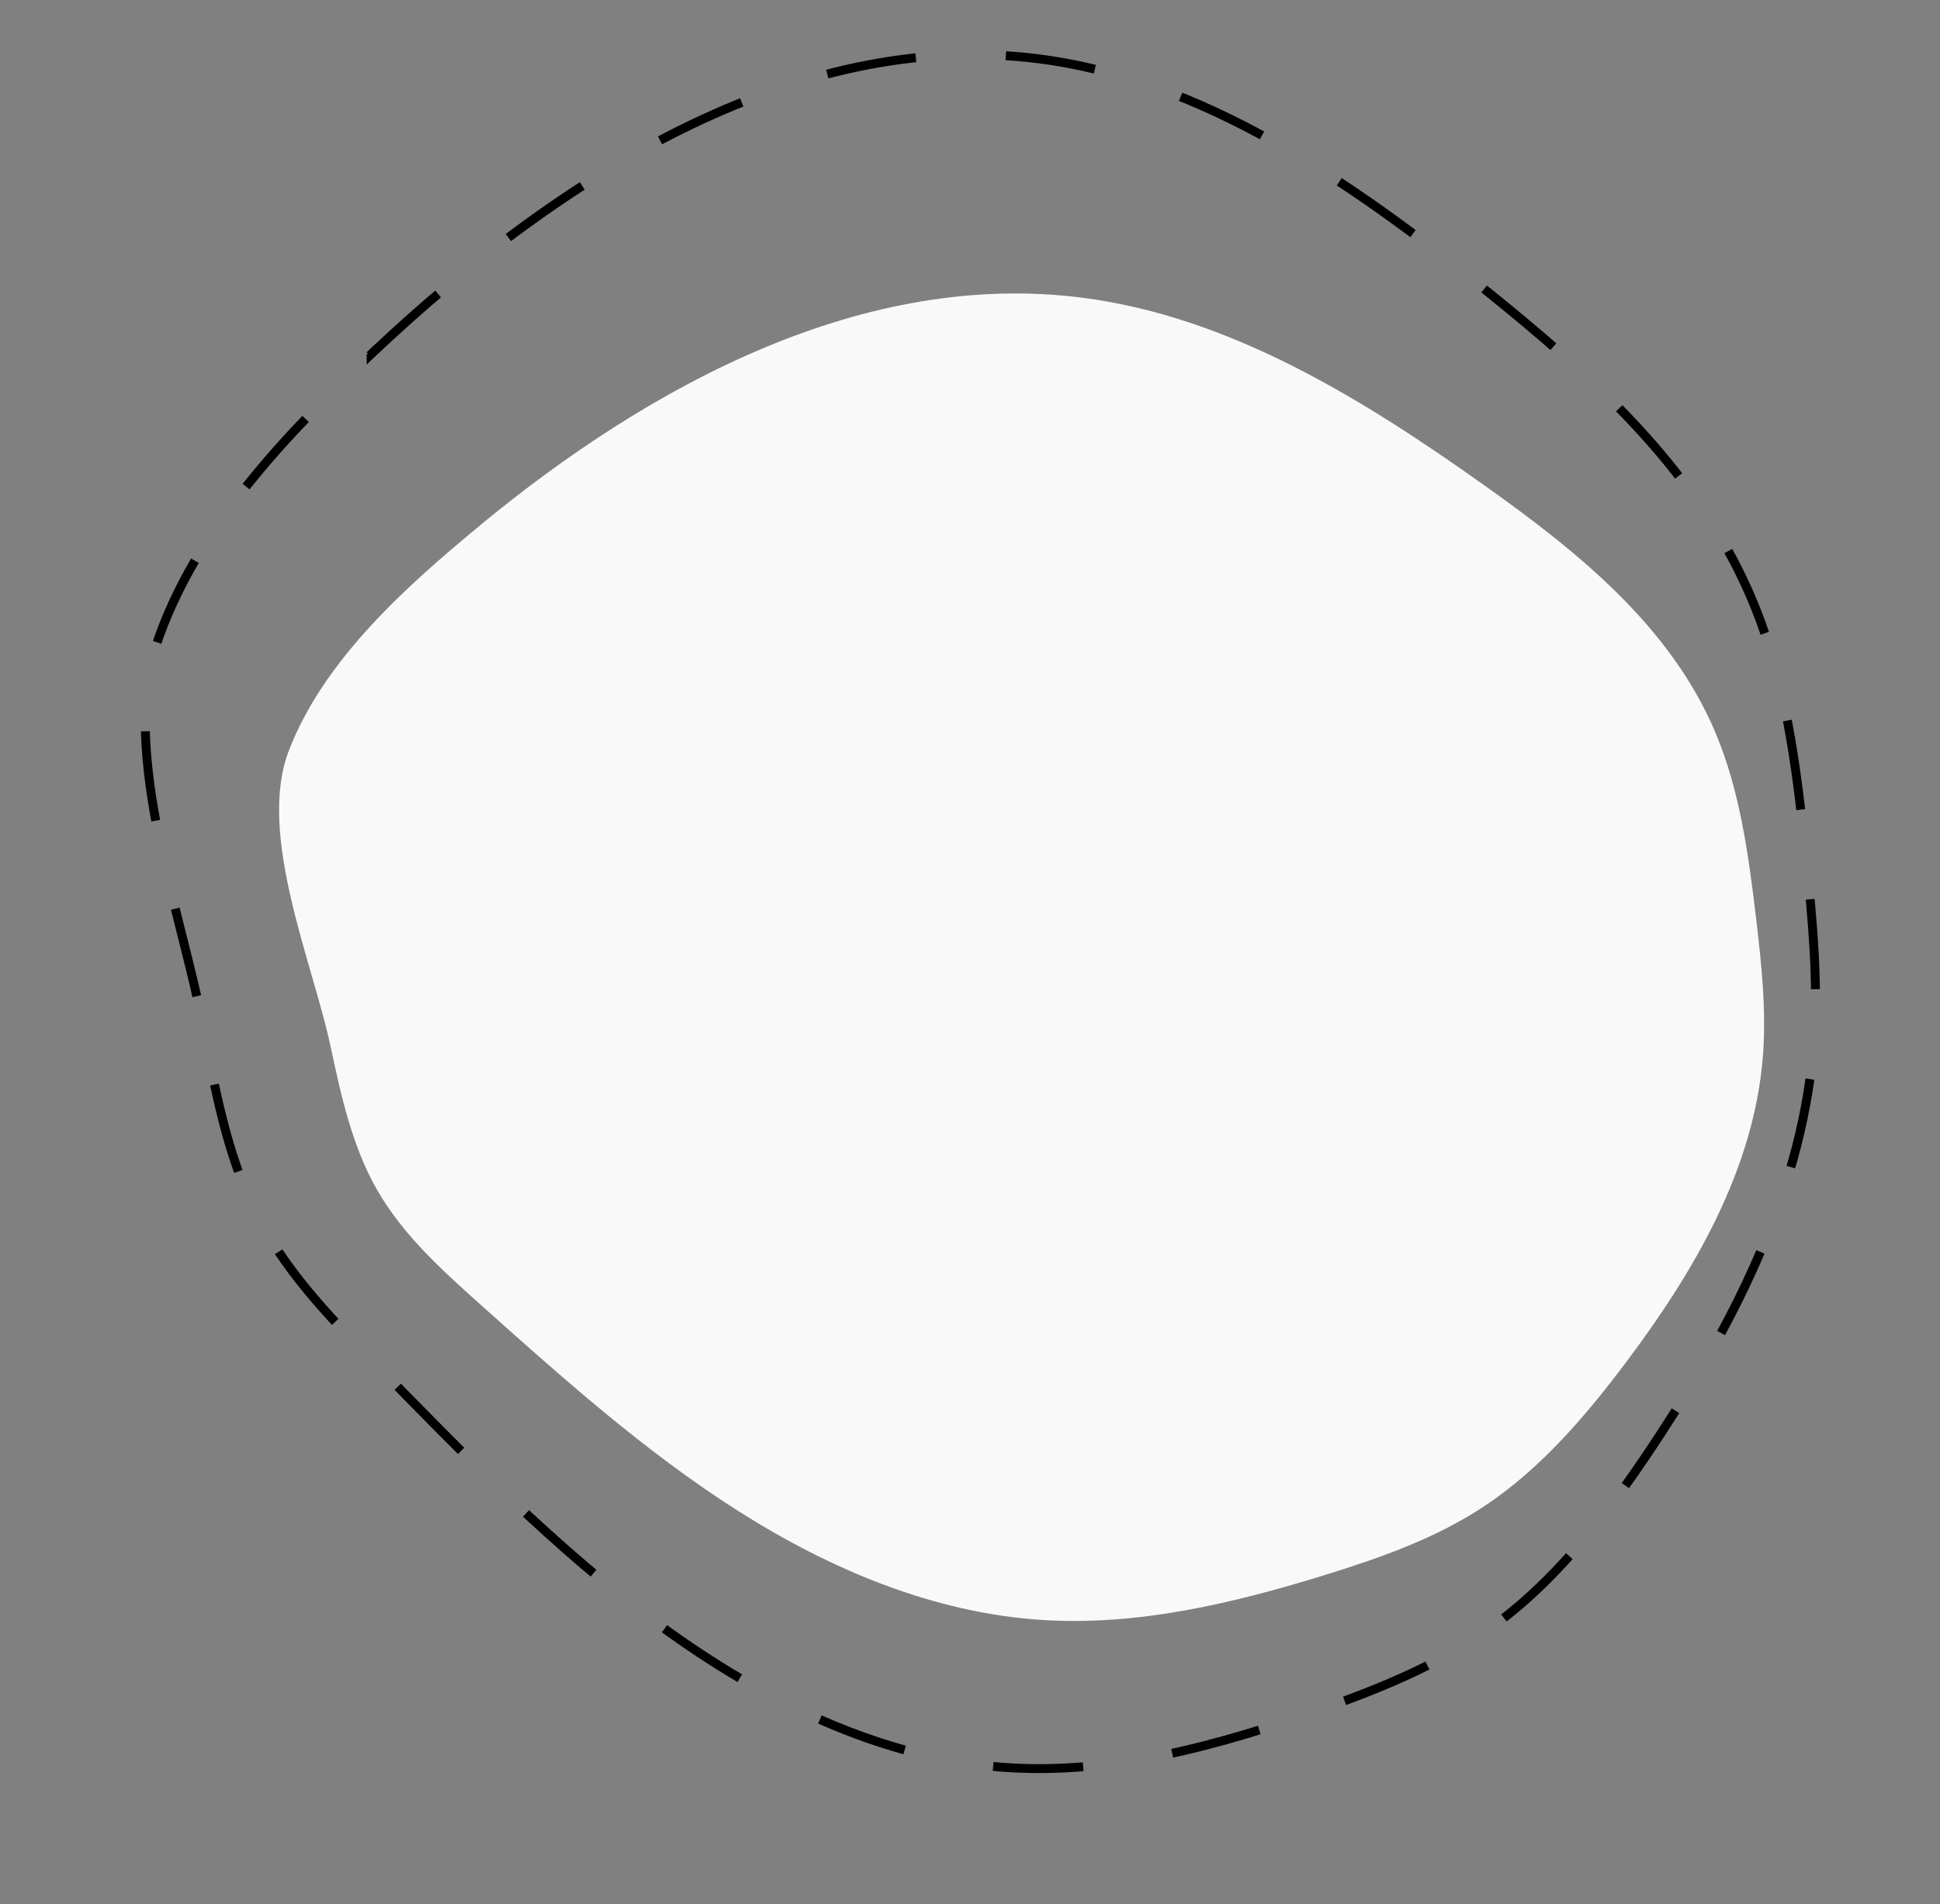 <?xml version="1.0" encoding="UTF-8"?>
<svg id="_ëîé_1" data-name=" ëîé 1" xmlns="http://www.w3.org/2000/svg" viewBox="0 0 218 214">
  <rect x="0" y="0" width="218" height="214" fill="#808080" stroke="none"/>
  <defs>
    <style>
      .cls-1 {
        fill: #f9f9f9;
      }

      .cls-2 {
        fill: none;
        stroke: #000;
        stroke-dasharray: 0 0 10.13 10.13;
        stroke-miterlimit: 10;
      }
    </style>
  </defs>
  <path class="cls-2" d="m41.7,39.81C63.53,19.13,90.47,2.64,118.01,6.79c18.59,2.8,35.32,14.68,50.83,27.36,11.56,9.45,23.26,20.2,28.96,35.58,3.15,8.52,4.24,17.91,5.2,27.17.67,6.55,1.3,13.17.86,19.75-1.09,16.55-8.71,31.41-17.22,44.45-5.19,7.96-10.91,15.62-18.01,21.02-6.11,4.64-13.03,7.45-19.95,9.91-11.71,4.17-23.84,7.5-36.02,6.59-13.64-1.01-26.72-7.33-38.42-15.88-11.69-8.54-22.16-19.29-32.57-29.99-4.85-4.98-9.79-10.09-13.04-16.7-3.1-6.31-4.48-13.6-5.82-20.75-2.26-12.13-9.3-30.71-5.26-42.8,4.45-13.31,15.08-24.08,24.15-32.7Z"/>
  <path class="cls-1" d="m53.93,59.05c19.41-16.02,43.37-28.78,67.85-25.57,16.52,2.17,31.4,11.37,45.19,21.19,10.28,7.32,20.68,15.64,25.75,27.56,2.8,6.6,3.77,13.87,4.62,21.04.6,5.08,1.15,10.2.77,15.3-.97,12.82-7.74,24.33-15.31,34.43-4.62,6.16-9.7,12.1-16.01,16.28-5.43,3.6-11.59,5.77-17.74,7.68-10.41,3.23-21.19,5.81-32.03,5.1-12.13-.79-23.76-5.68-34.16-12.3-10.4-6.62-19.7-14.94-28.96-23.22-4.31-3.86-8.7-7.82-11.6-12.94-2.76-4.88-3.99-10.53-5.17-16.07-2.01-9.39-8.27-23.79-4.68-33.15,3.96-10.31,13.4-18.65,21.48-25.32Z"/>
</svg>